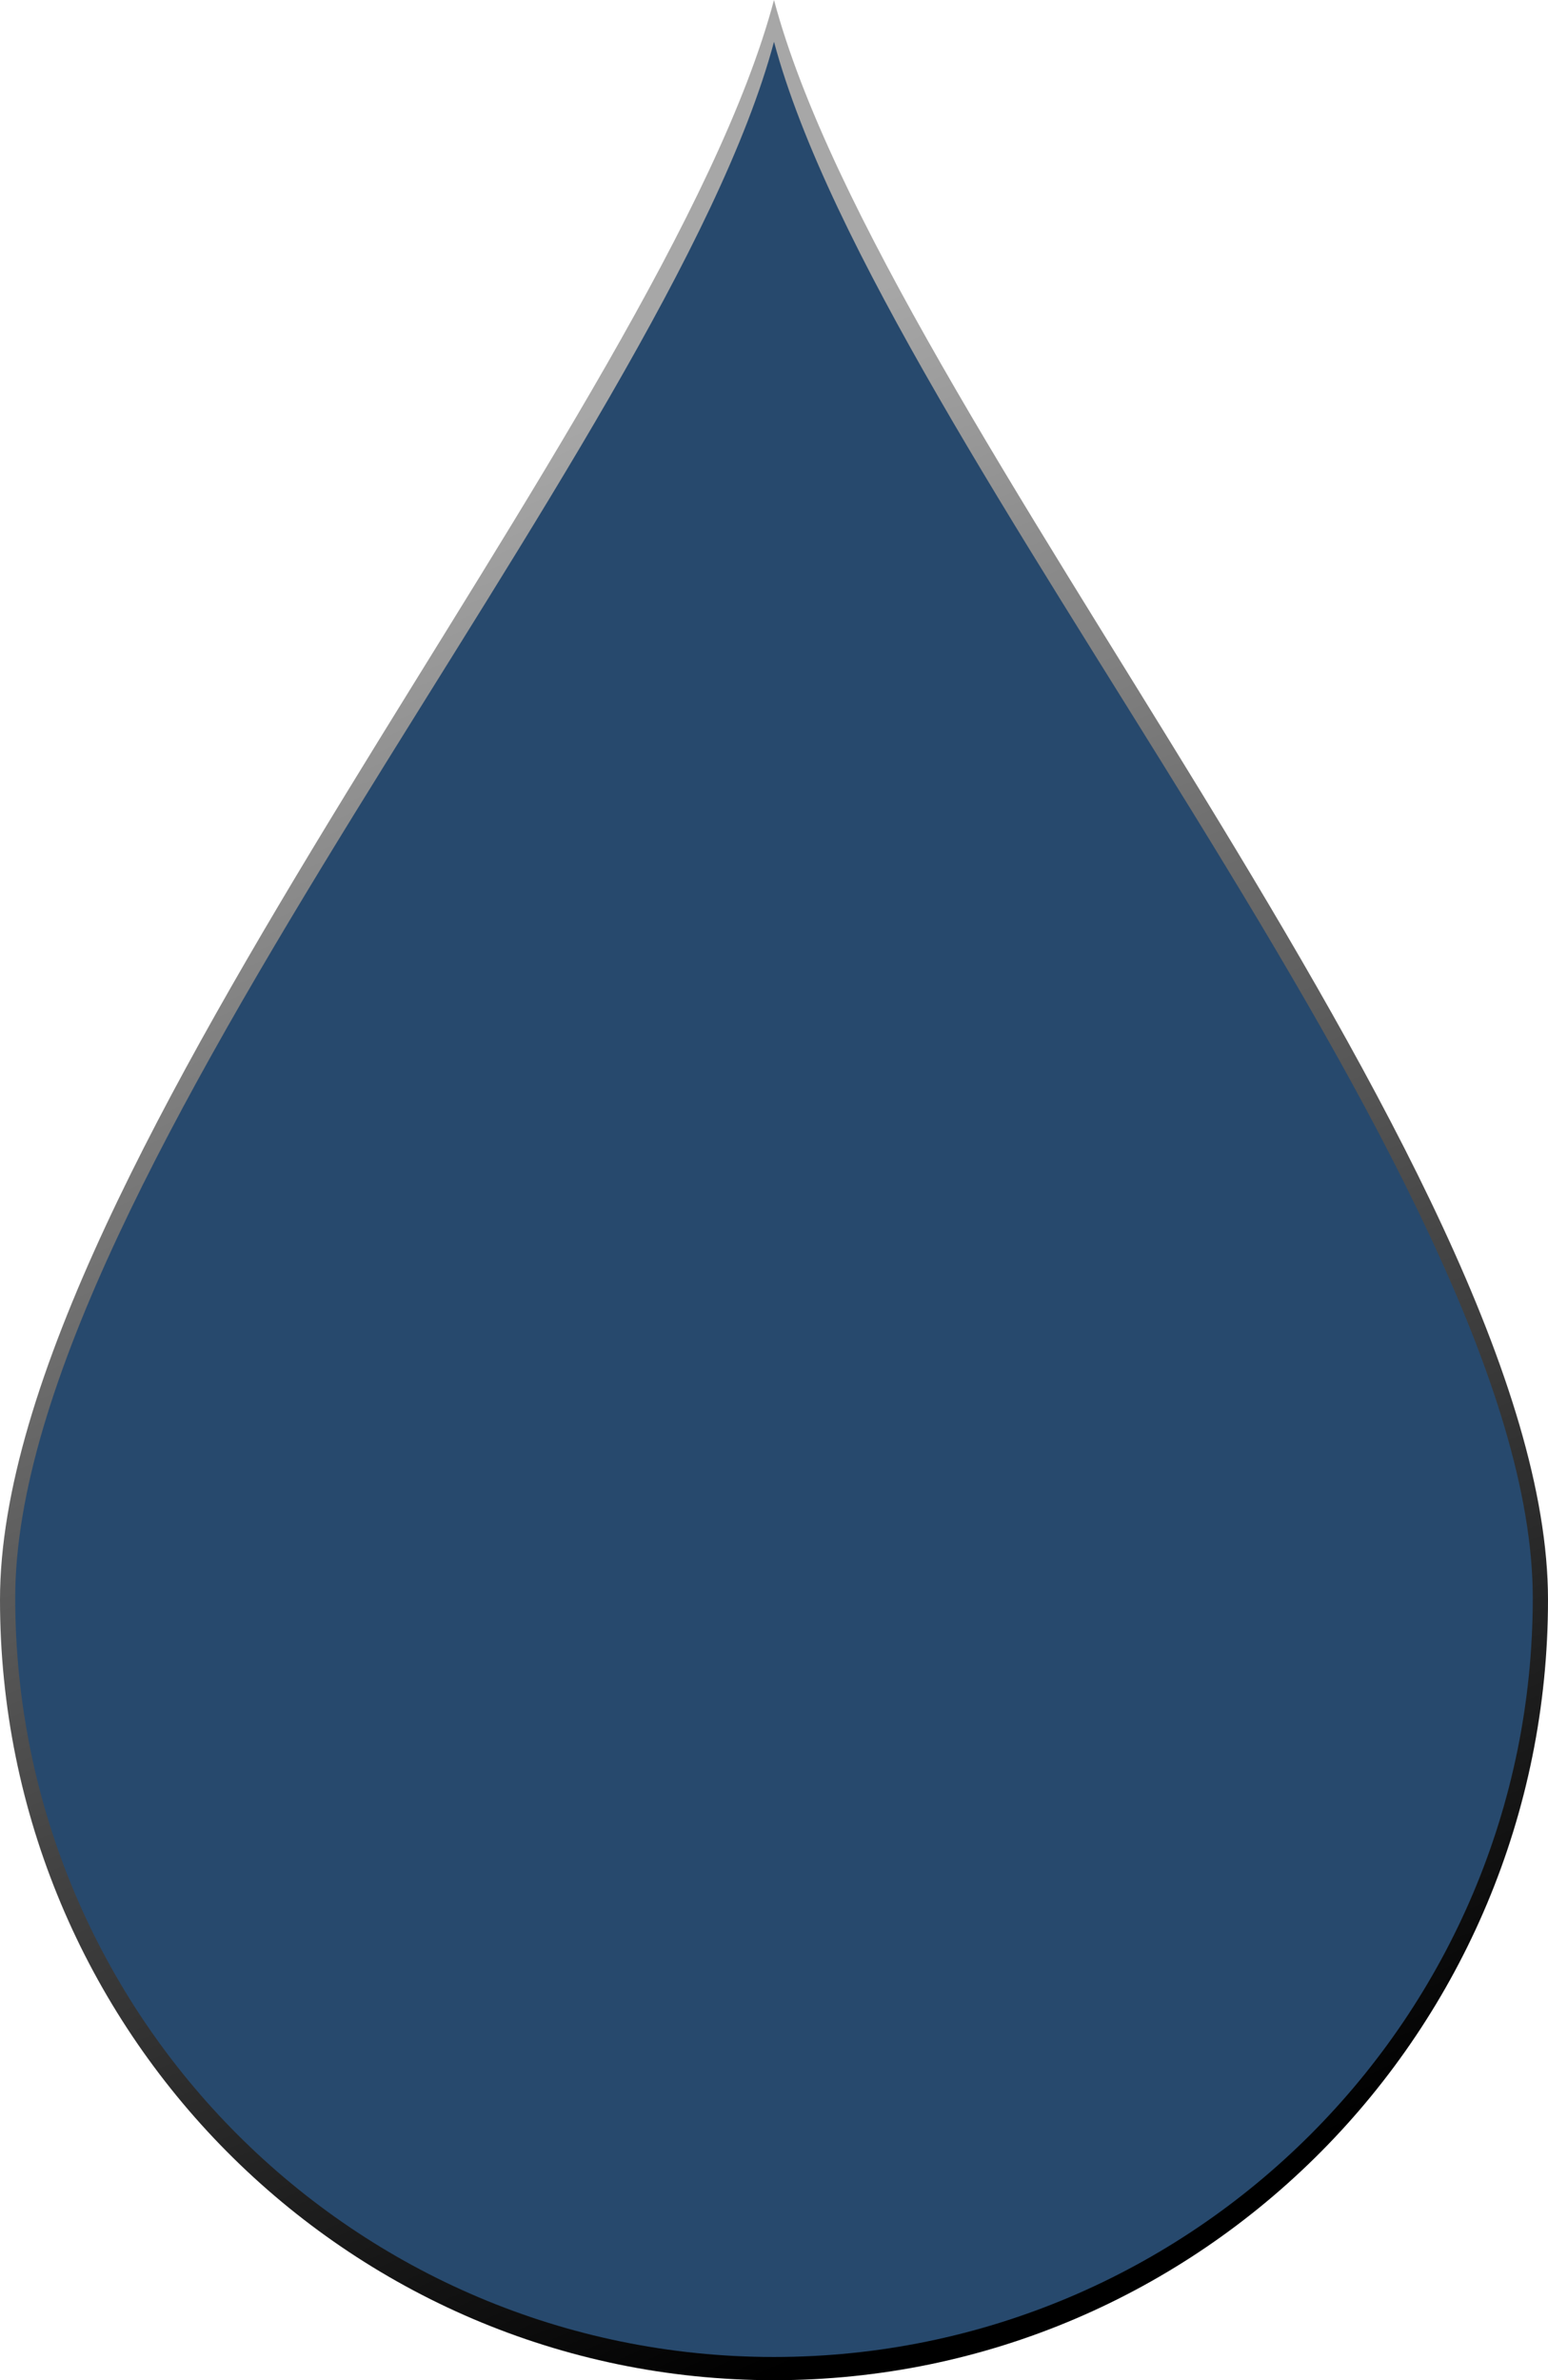 <?xml version="1.0" encoding="UTF-8" standalone="no"?>
<!DOCTYPE svg PUBLIC "-//W3C//DTD SVG 1.1//EN" "http://www.w3.org/Graphics/SVG/1.1/DTD/svg11.dtd">
<svg version="1.1" xmlns="http://www.w3.org/2000/svg" xmlns:xlink="http://www.w3.org/1999/xlink" preserveAspectRatio="xMidYMid meet" viewBox="0 0 83.4 128.18" width="83.4" height="128.18"><defs><path d="M41.7 128.18C18.68 128.18 0 109.35 0 86.15C0 62.96 35.74 22.41 41.7 0C47.66 22.41 83.4 62.96 83.4 86.15C83.4 109.35 64.72 128.18 41.7 128.18Z" id="bOg8uTNEp"></path><linearGradient id="gradientb1SYTvLqZ9" gradientUnits="userSpaceOnUse" x1="71.75" y1="114.84" x2="31.9" y2="22.09"><stop style="stop-color: #000000;stop-opacity: 1" offset="0%"></stop><stop style="stop-color: #a7a7a7;stop-opacity: 1" offset="100%"></stop></linearGradient><path d="M41.7 126.93C19.13 126.93 0.82 108.62 0.82 86.05C0.82 63.49 35.86 24.05 41.7 2.25C47.54 24.05 82.58 63.49 82.58 86.05C82.58 108.62 64.26 126.93 41.7 126.93Z" id="b1j5YP6hpV"></path></defs><g><g><g><use xlink:href="#bOg8uTNEp" opacity="1" fill="url(#gradientb1SYTvLqZ9)"></use><g><use xlink:href="#bOg8uTNEp" opacity="1" fill-opacity="0" stroke="#000000" stroke-width="17.4" stroke-opacity="0"></use></g></g><g><use xlink:href="#b1j5YP6hpV" opacity="1" fill="#27496d" fill-opacity="1"></use><g><use xlink:href="#b1j5YP6hpV" opacity="1" fill-opacity="0" stroke="#000000" stroke-width="17.4" stroke-opacity="0"></use></g></g></g></g></svg>